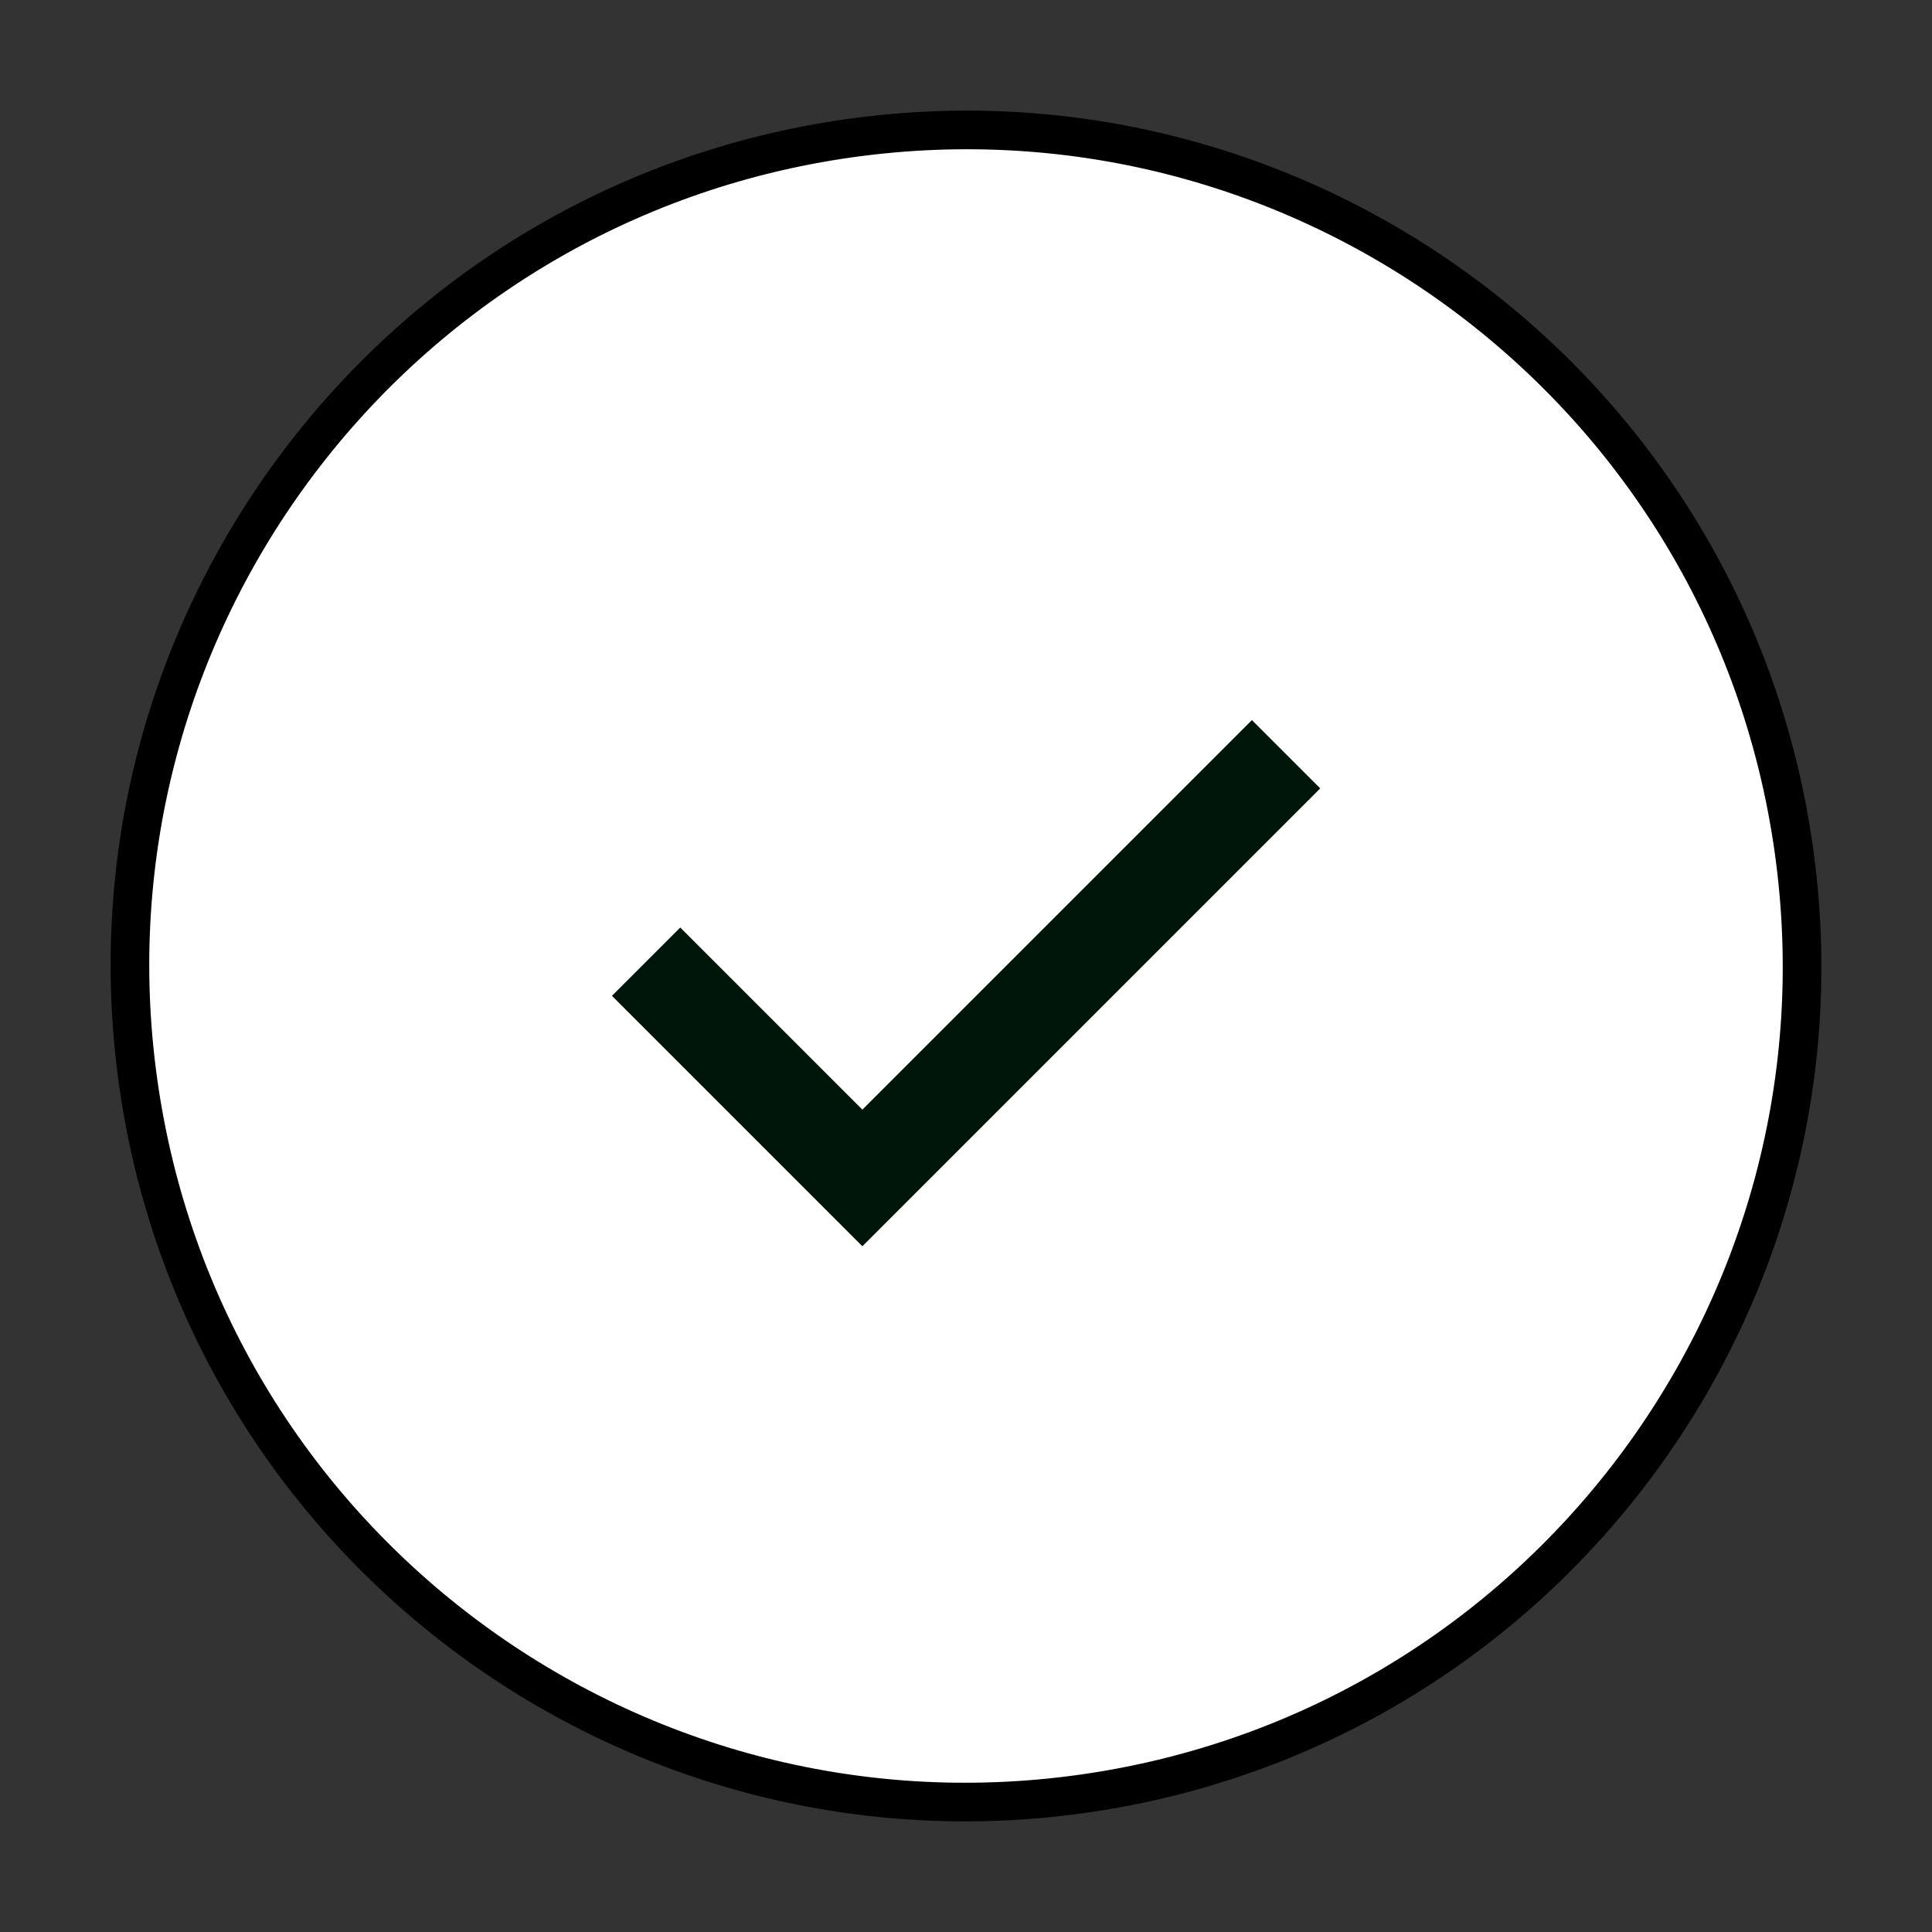 <svg width="50" height="50" viewBox="0 0 50 50" fill="none" xmlns="http://www.w3.org/2000/svg">
<rect x="0" y="0" width="50" height="50" fill="#333333" stroke="none"/>
<path d="M28.011 46.424C16.179 48.087 5.239 39.843 3.576 28.011C1.913 16.179 10.157 5.239 21.989 3.576C33.821 1.913 44.761 10.157 46.424 21.989C48.087 33.821 39.843 44.761 28.011 46.424Z" fill="url(#paint0_linear_248_639)"/>
<path d="M28.011 46.424C16.179 48.087 5.239 39.843 3.576 28.011C1.913 16.179 10.157 5.239 21.989 3.576C33.821 1.913 44.761 10.157 46.424 21.989C48.087 33.821 39.843 44.761 28.011 46.424Z" fill="white"/>
<path d="M28.011 46.424C16.179 48.087 5.239 39.843 3.576 28.011C1.913 16.179 10.157 5.239 21.989 3.576C33.821 1.913 44.761 10.157 46.424 21.989C48.087 33.821 39.843 44.761 28.011 46.424Z" stroke="black"/>
<path d="M16.721 24.888L22.318 30.485L29.682 23.121L33.283 19.52" stroke="#00160A" stroke-width="2.5"/>
<defs>
<linearGradient id="paint0_linear_248_639" x1="15.461" y1="7.829" x2="43.053" y2="37.727" gradientUnits="userSpaceOnUse">
<stop stop-color="#FFC83A"/>
<stop offset="0.582" stop-color="#FF008A"/>
<stop offset="1" stop-color="#853AFF"/>
</linearGradient>
</defs>
</svg>
